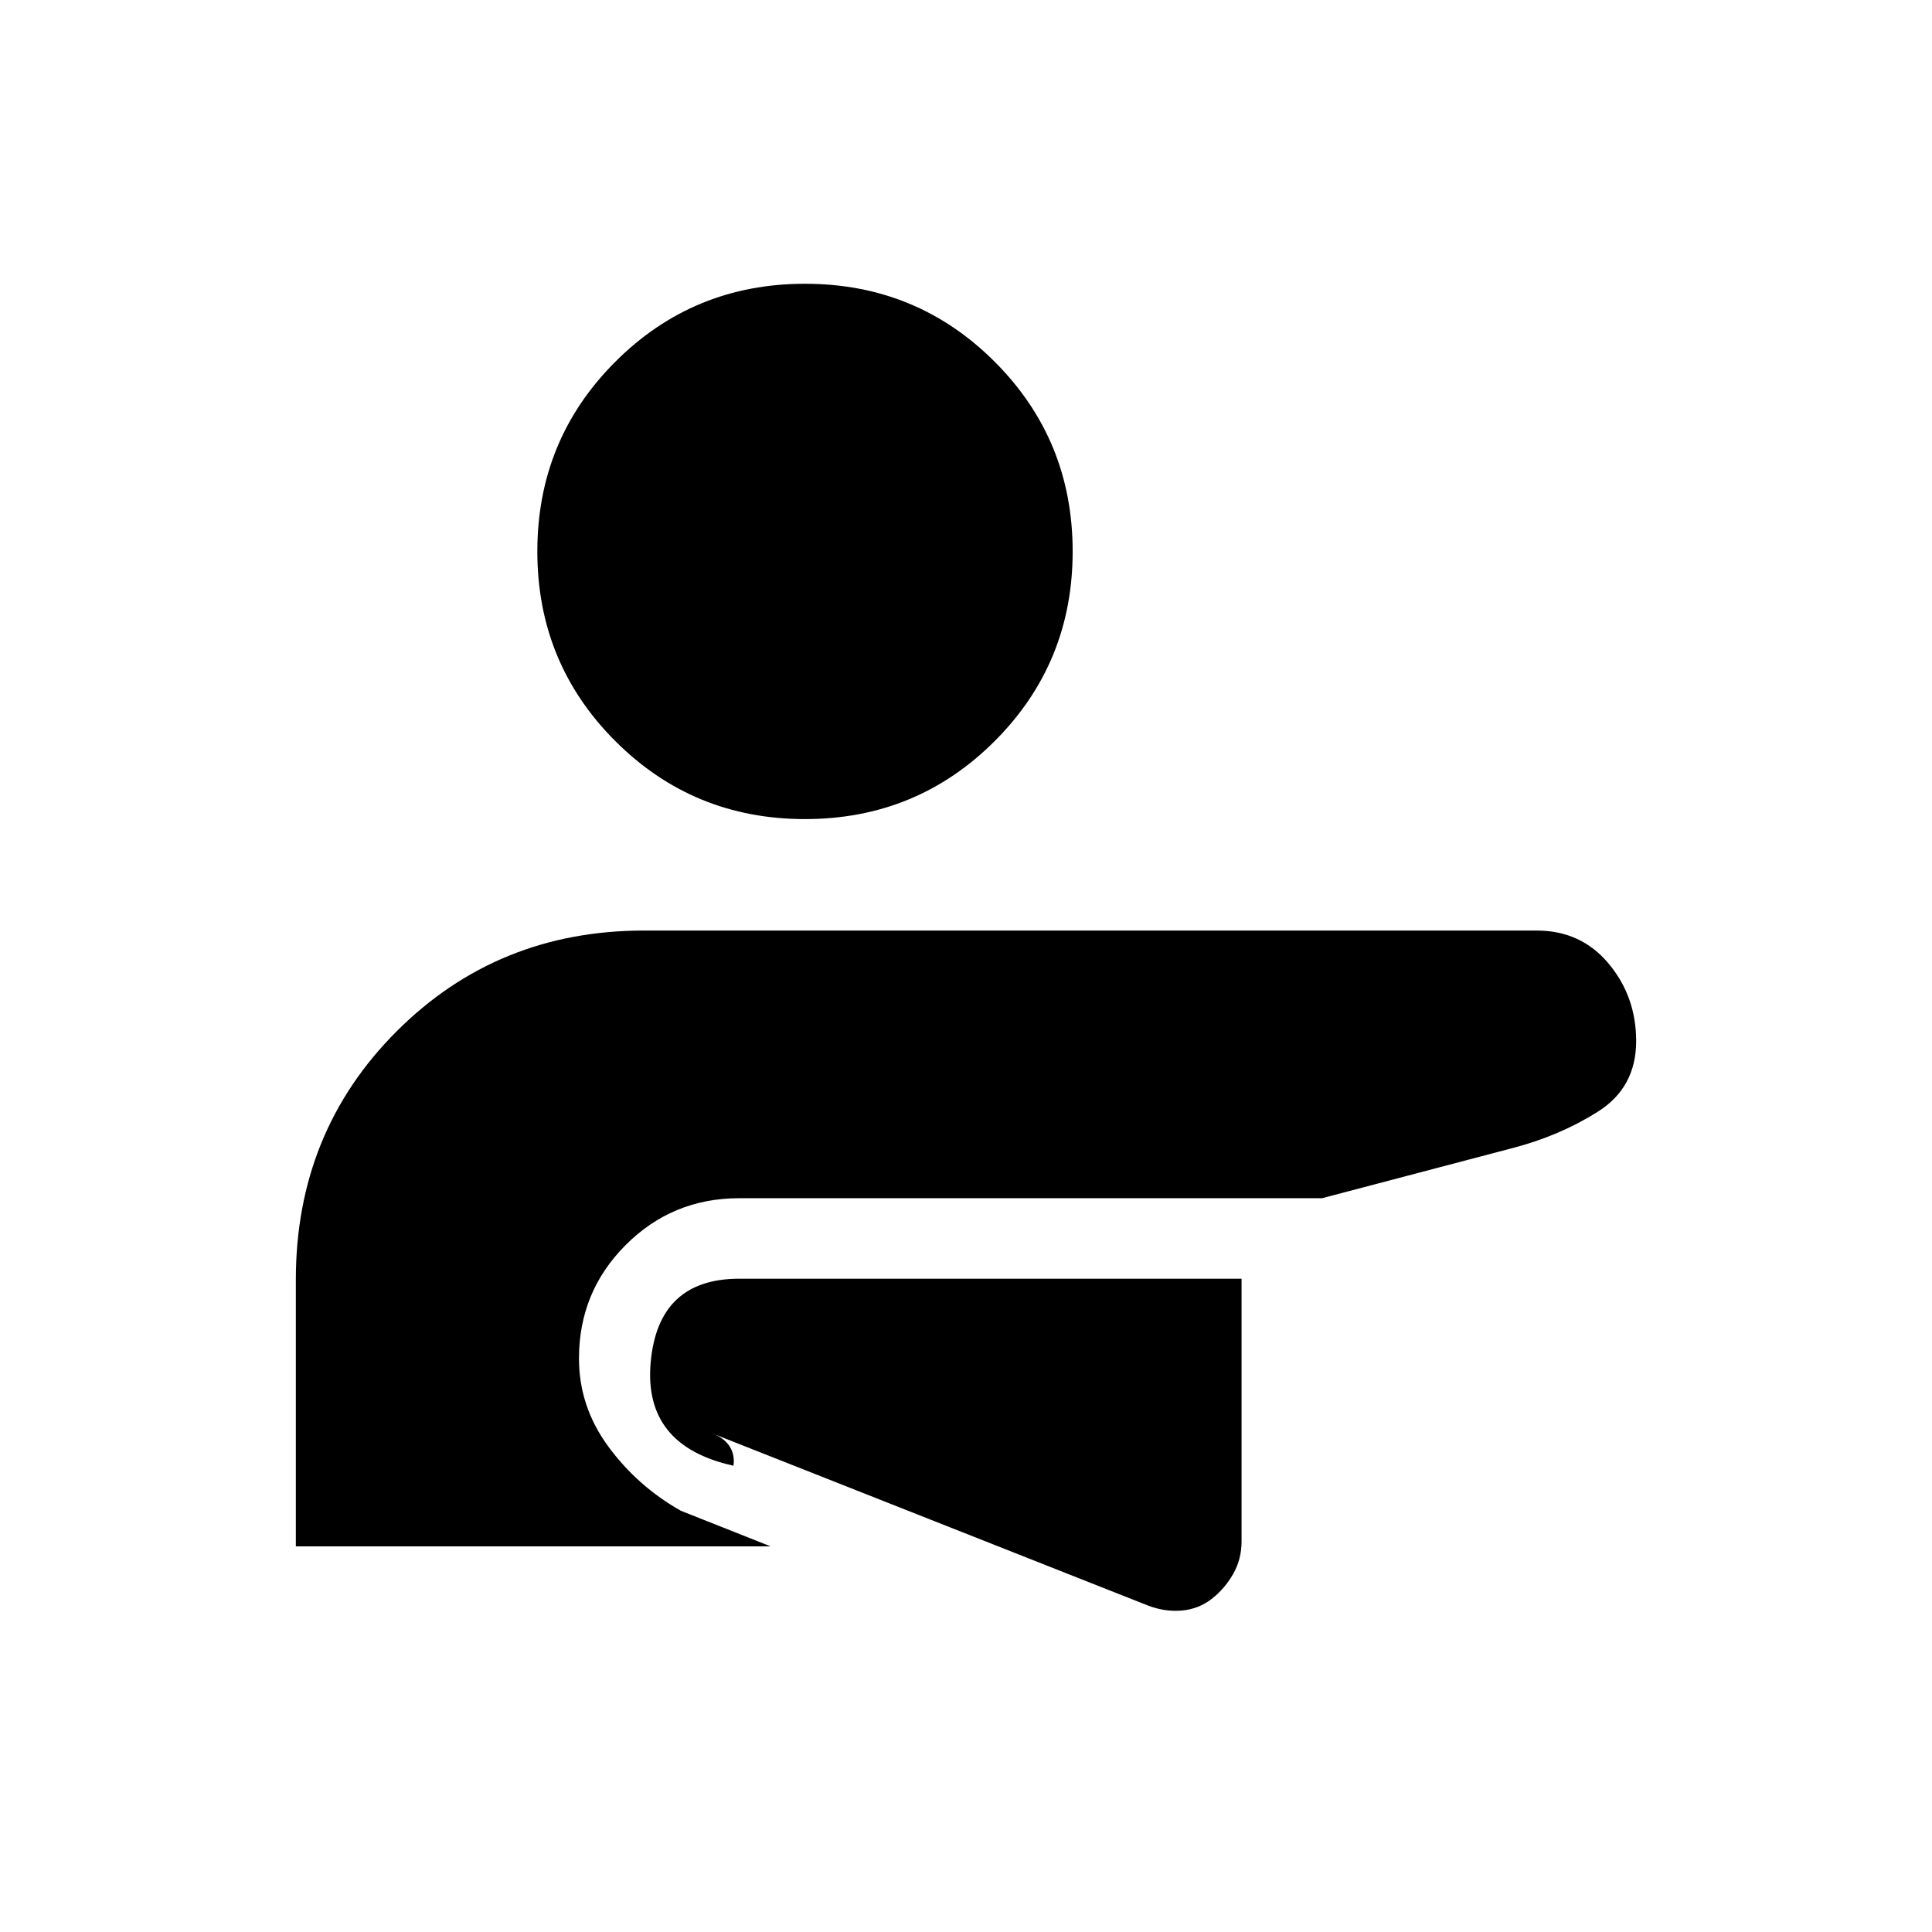 <svg xmlns="http://www.w3.org/2000/svg" height="24" viewBox="0 96 960 960" width="24"><path d="M616.923 731.385H367.308q-40.245 0-43.986 41.52-3.742 41.52 41.139 51.403.77-5.384-1.923-9.615-2.692-4.231-8.846-6.539l216.693 85.616q8.461 3.231 16.807 2.5 8.347-.731 14.808-5.731 6.462-5 10.692-12.346 4.231-7.346 4.231-16.318v-130.49ZM400 237q55.5 0 94.25 38.75T533 370q0 55.5-38.75 94.25T400 503q-55.5 0-94.25-38.75T267 370q0-55.5 38.75-94.25T400 237Zm363.615 321.385q21.946 0 35.666 16.382Q813 591.149 813 613.308q0 23.077-19.041 35.087-19.042 12.01-42.343 18.067l-94.693 24.923H367.308q-33.154 0-56.385 23.231-23.231 23.23-23.231 56.384 0 23.908 14.53 43.708 14.53 19.8 36.085 31.985l44.615 17.692H147v-132.51q0-73.336 50.077-123.413T320 558.385h443.615Z"/></svg>